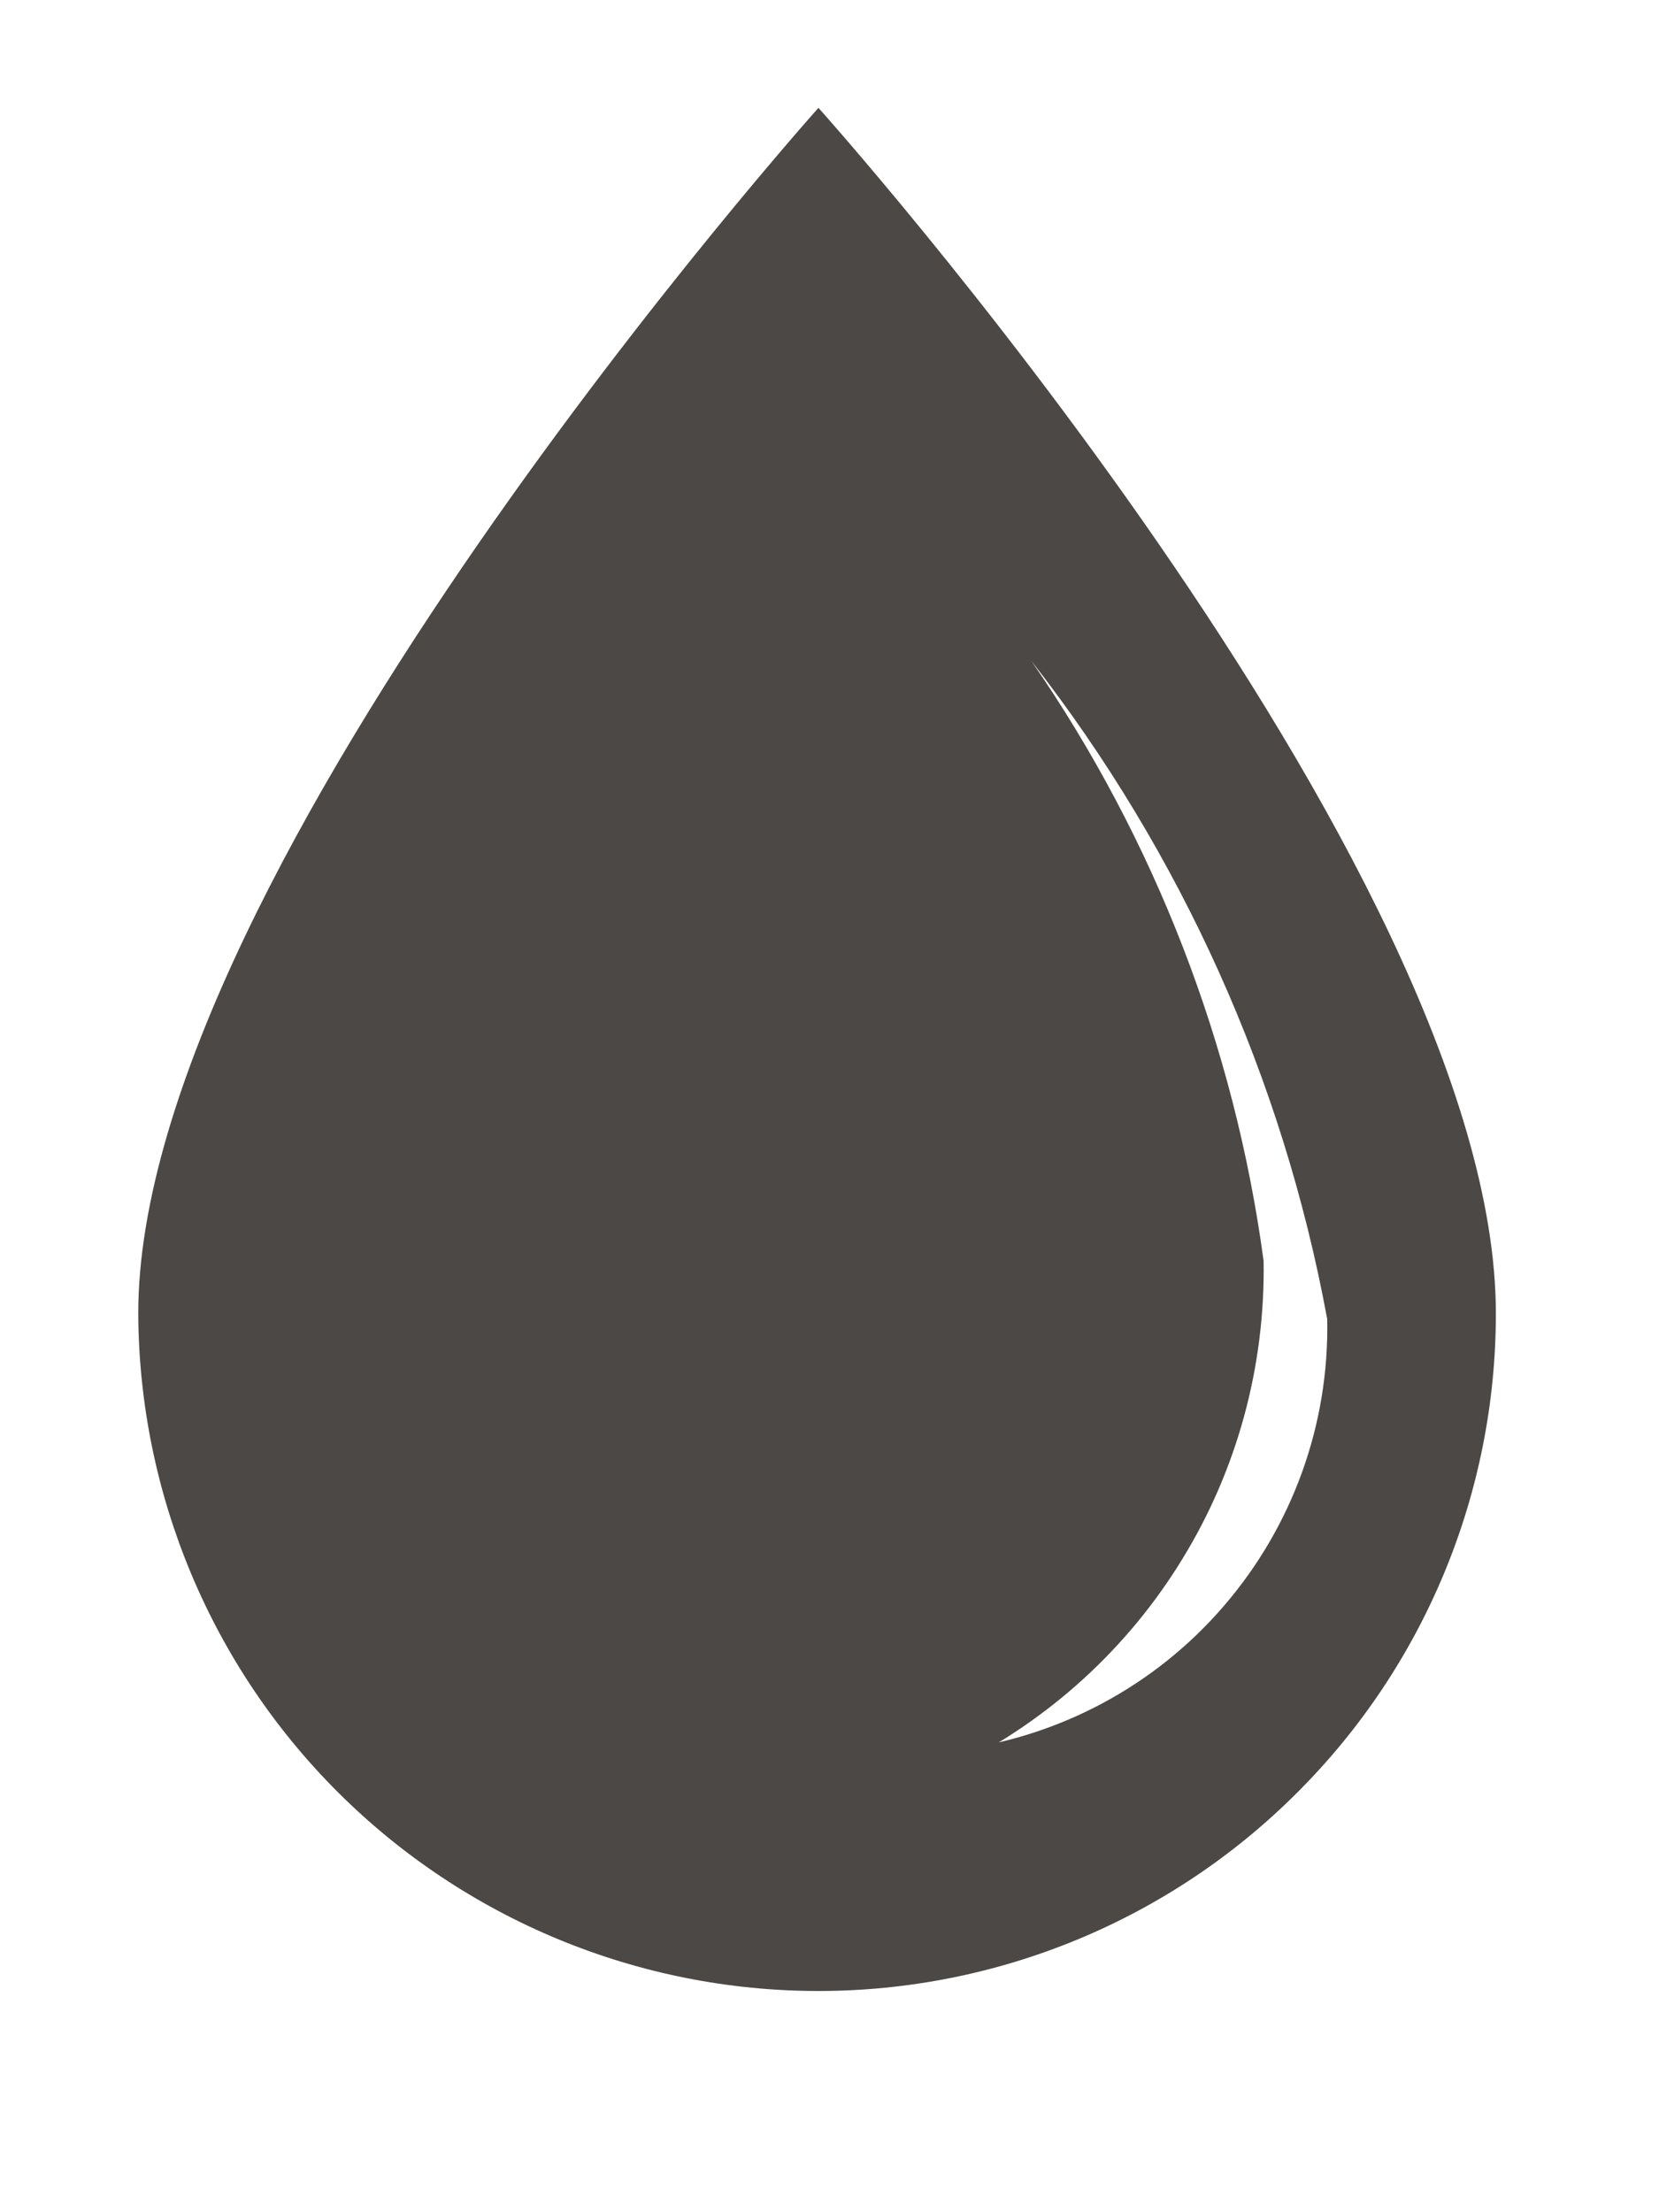 <svg width="6" height="8" viewBox="0 0 6 8" fill="none" xmlns="http://www.w3.org/2000/svg">
<path id="Vector" d="M2.96 0.39C2.96 0.39 0.5 3.14 0.5 4.75C0.503 5.401 0.763 6.024 1.224 6.483C1.685 6.942 2.309 7.2 2.96 7.2C3.61 7.2 4.233 6.942 4.692 6.482C5.152 6.023 5.41 5.4 5.41 4.75C5.41 3.12 2.96 0.39 2.96 0.39ZM3.45 6.39C3.791 6.223 4.078 5.962 4.276 5.638C4.475 5.314 4.576 4.94 4.57 4.56C4.465 3.781 4.177 3.037 3.73 2.39C4.273 3.086 4.64 3.902 4.8 4.77C4.808 5.151 4.674 5.521 4.425 5.809C4.176 6.098 3.828 6.283 3.45 6.33V6.39Z" fill="#4C4846"/>
</svg>

